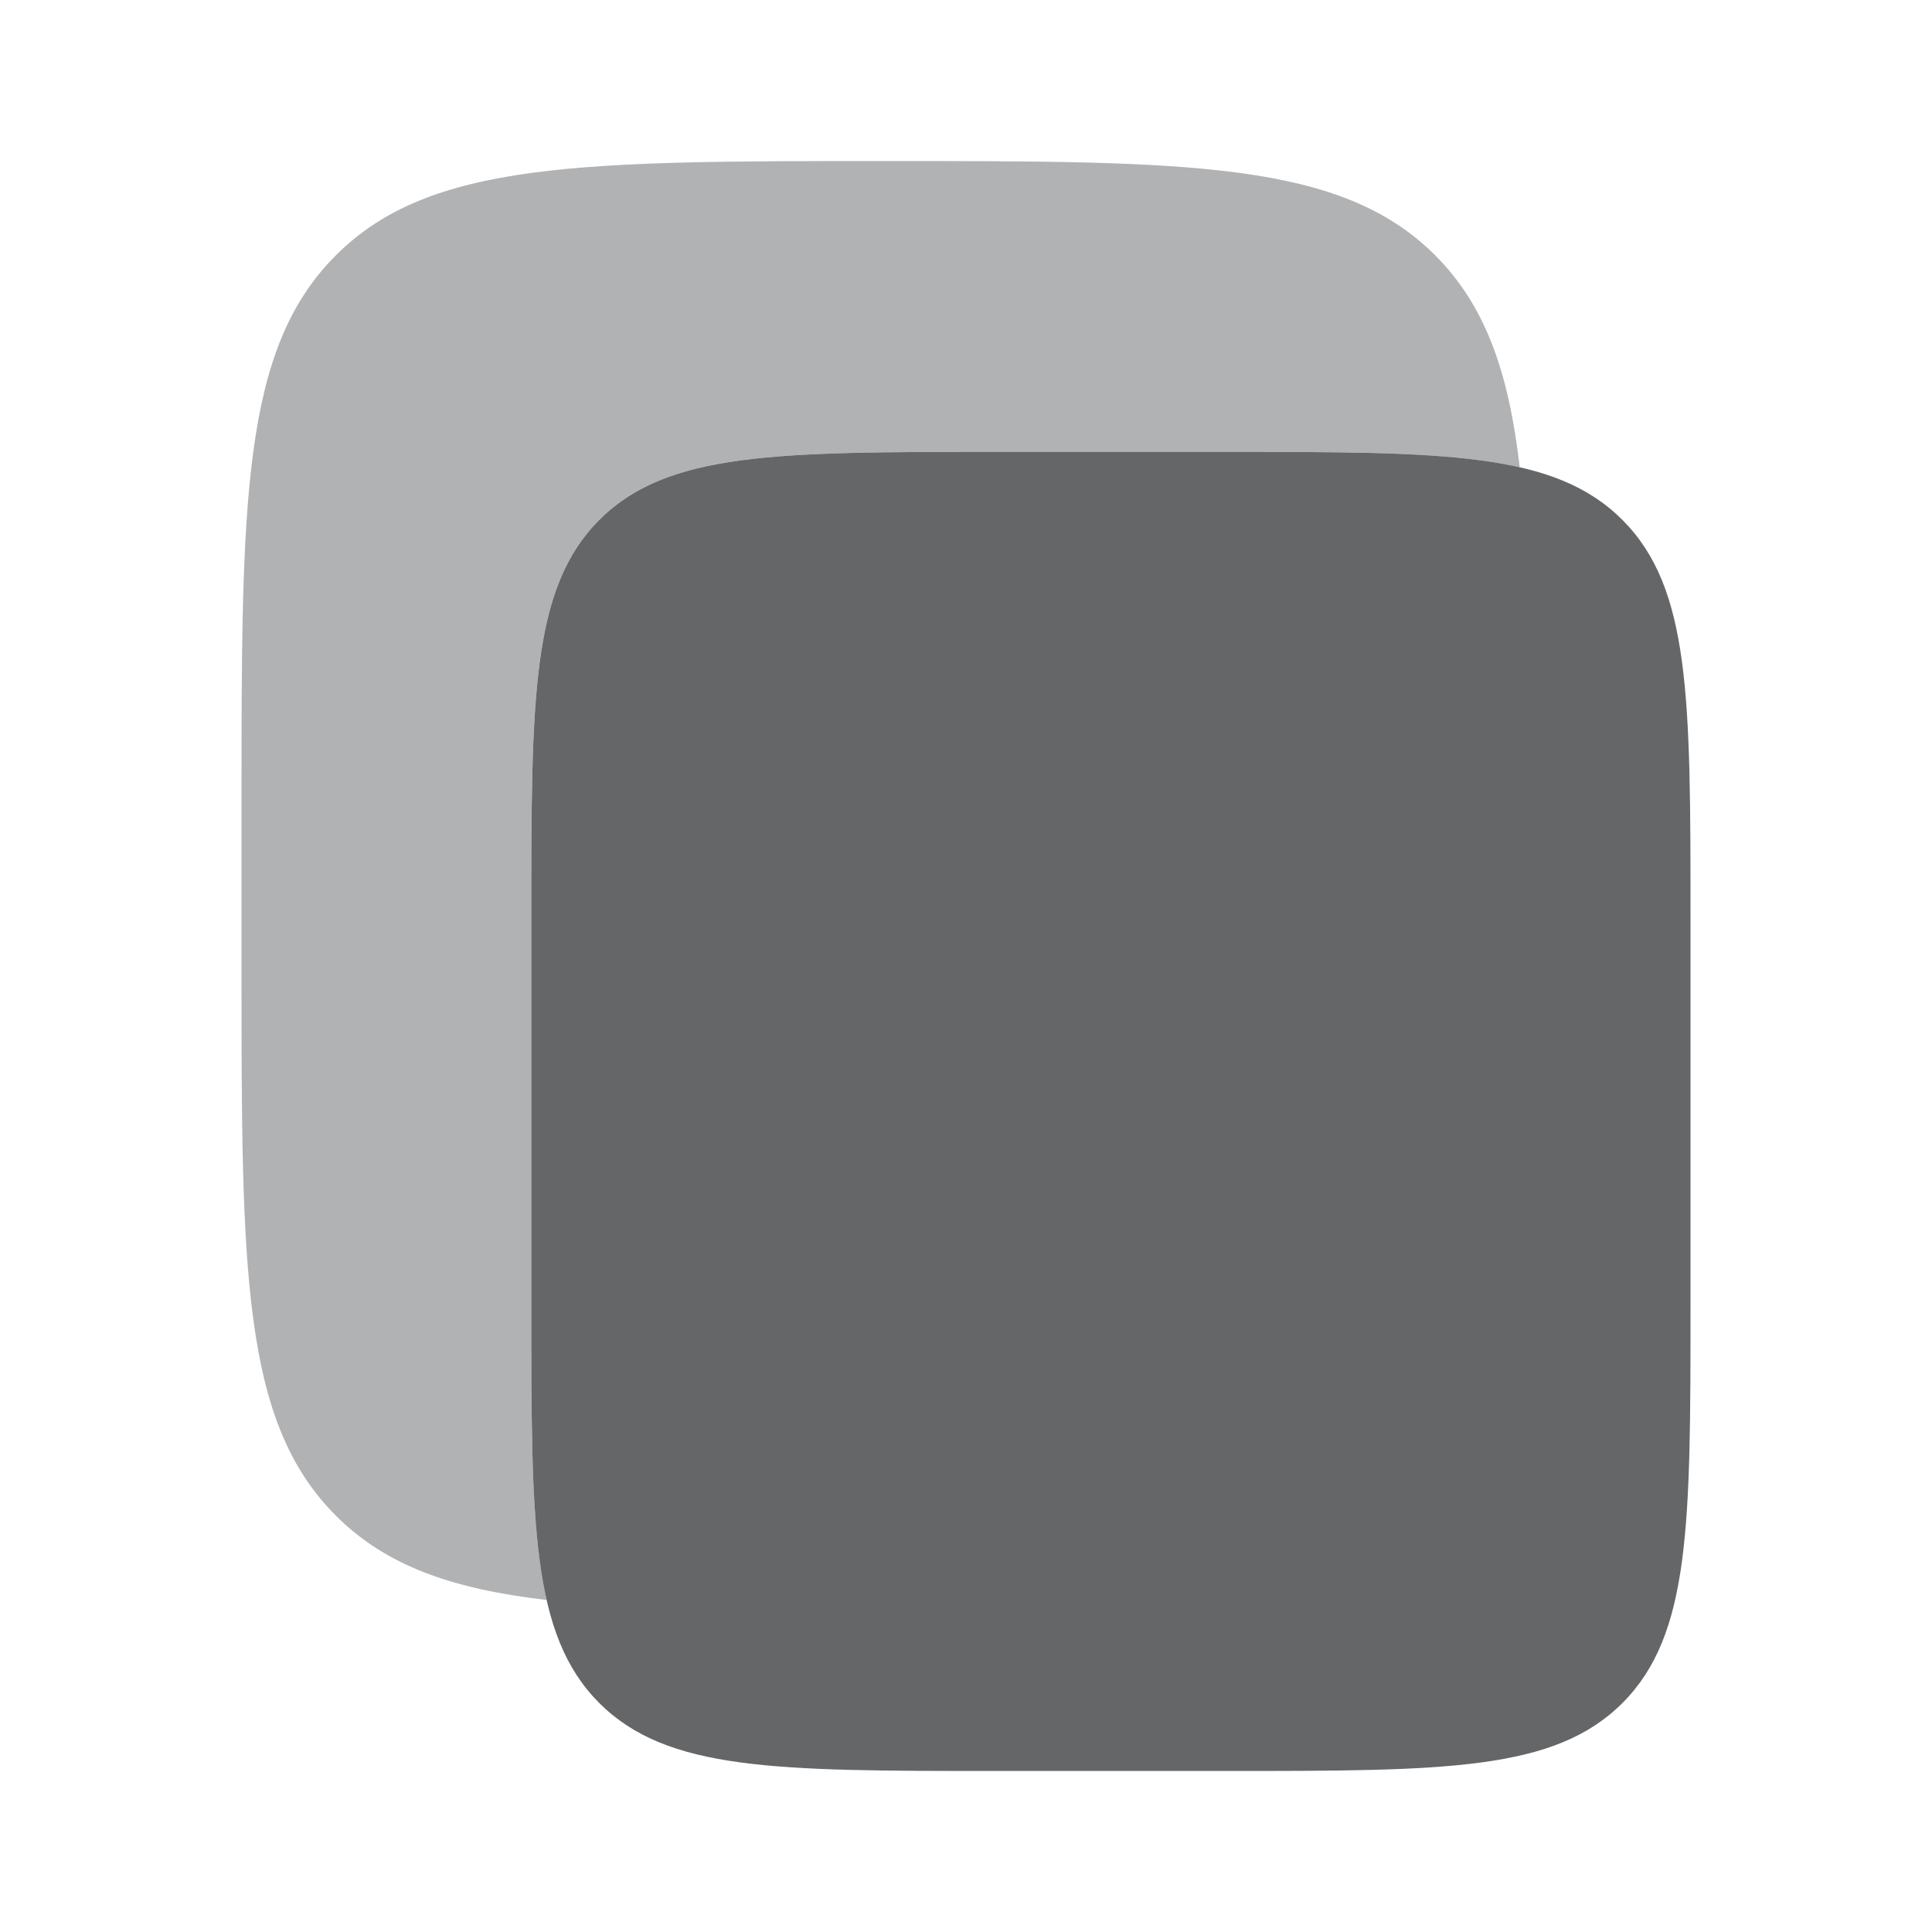 <svg width="20" height="20" viewBox="0 0 20 20" fill="none" xmlns="http://www.w3.org/2000/svg">
  <path d="M5.5 9.498C5.5 7.226 5.5 6.09 6.202 5.384C6.906 4.678 8.037 4.678 10.3 4.678H12.7C14.963 4.678 16.094 4.678 16.797 5.384C17.5 6.09 17.5 7.226 17.5 9.498V13.514C17.5 15.786 17.5 16.922 16.797 17.628C16.094 18.333 14.963 18.333 12.7 18.333H10.3C8.037 18.333 6.906 18.333 6.202 17.628C5.499 16.922 5.5 15.786 5.5 13.514V9.498Z" fill="#656668"/>
  <path opacity="0.5" d="M3.477 2.643C2.5 3.619 2.5 5.191 2.5 8.333V10C2.5 13.143 2.5 14.714 3.477 15.69C3.991 16.205 4.671 16.448 5.66 16.563C5.5 15.863 5.5 14.9 5.5 13.513V9.497C5.5 7.226 5.5 6.09 6.202 5.384C6.906 4.678 8.037 4.678 10.3 4.678H12.7C14.077 4.678 15.033 4.678 15.732 4.837C15.617 3.842 15.373 3.16 14.857 2.643C13.881 1.667 12.309 1.667 9.167 1.667C6.024 1.667 4.452 1.667 3.477 2.643Z" fill="#656668"/>
</svg>
